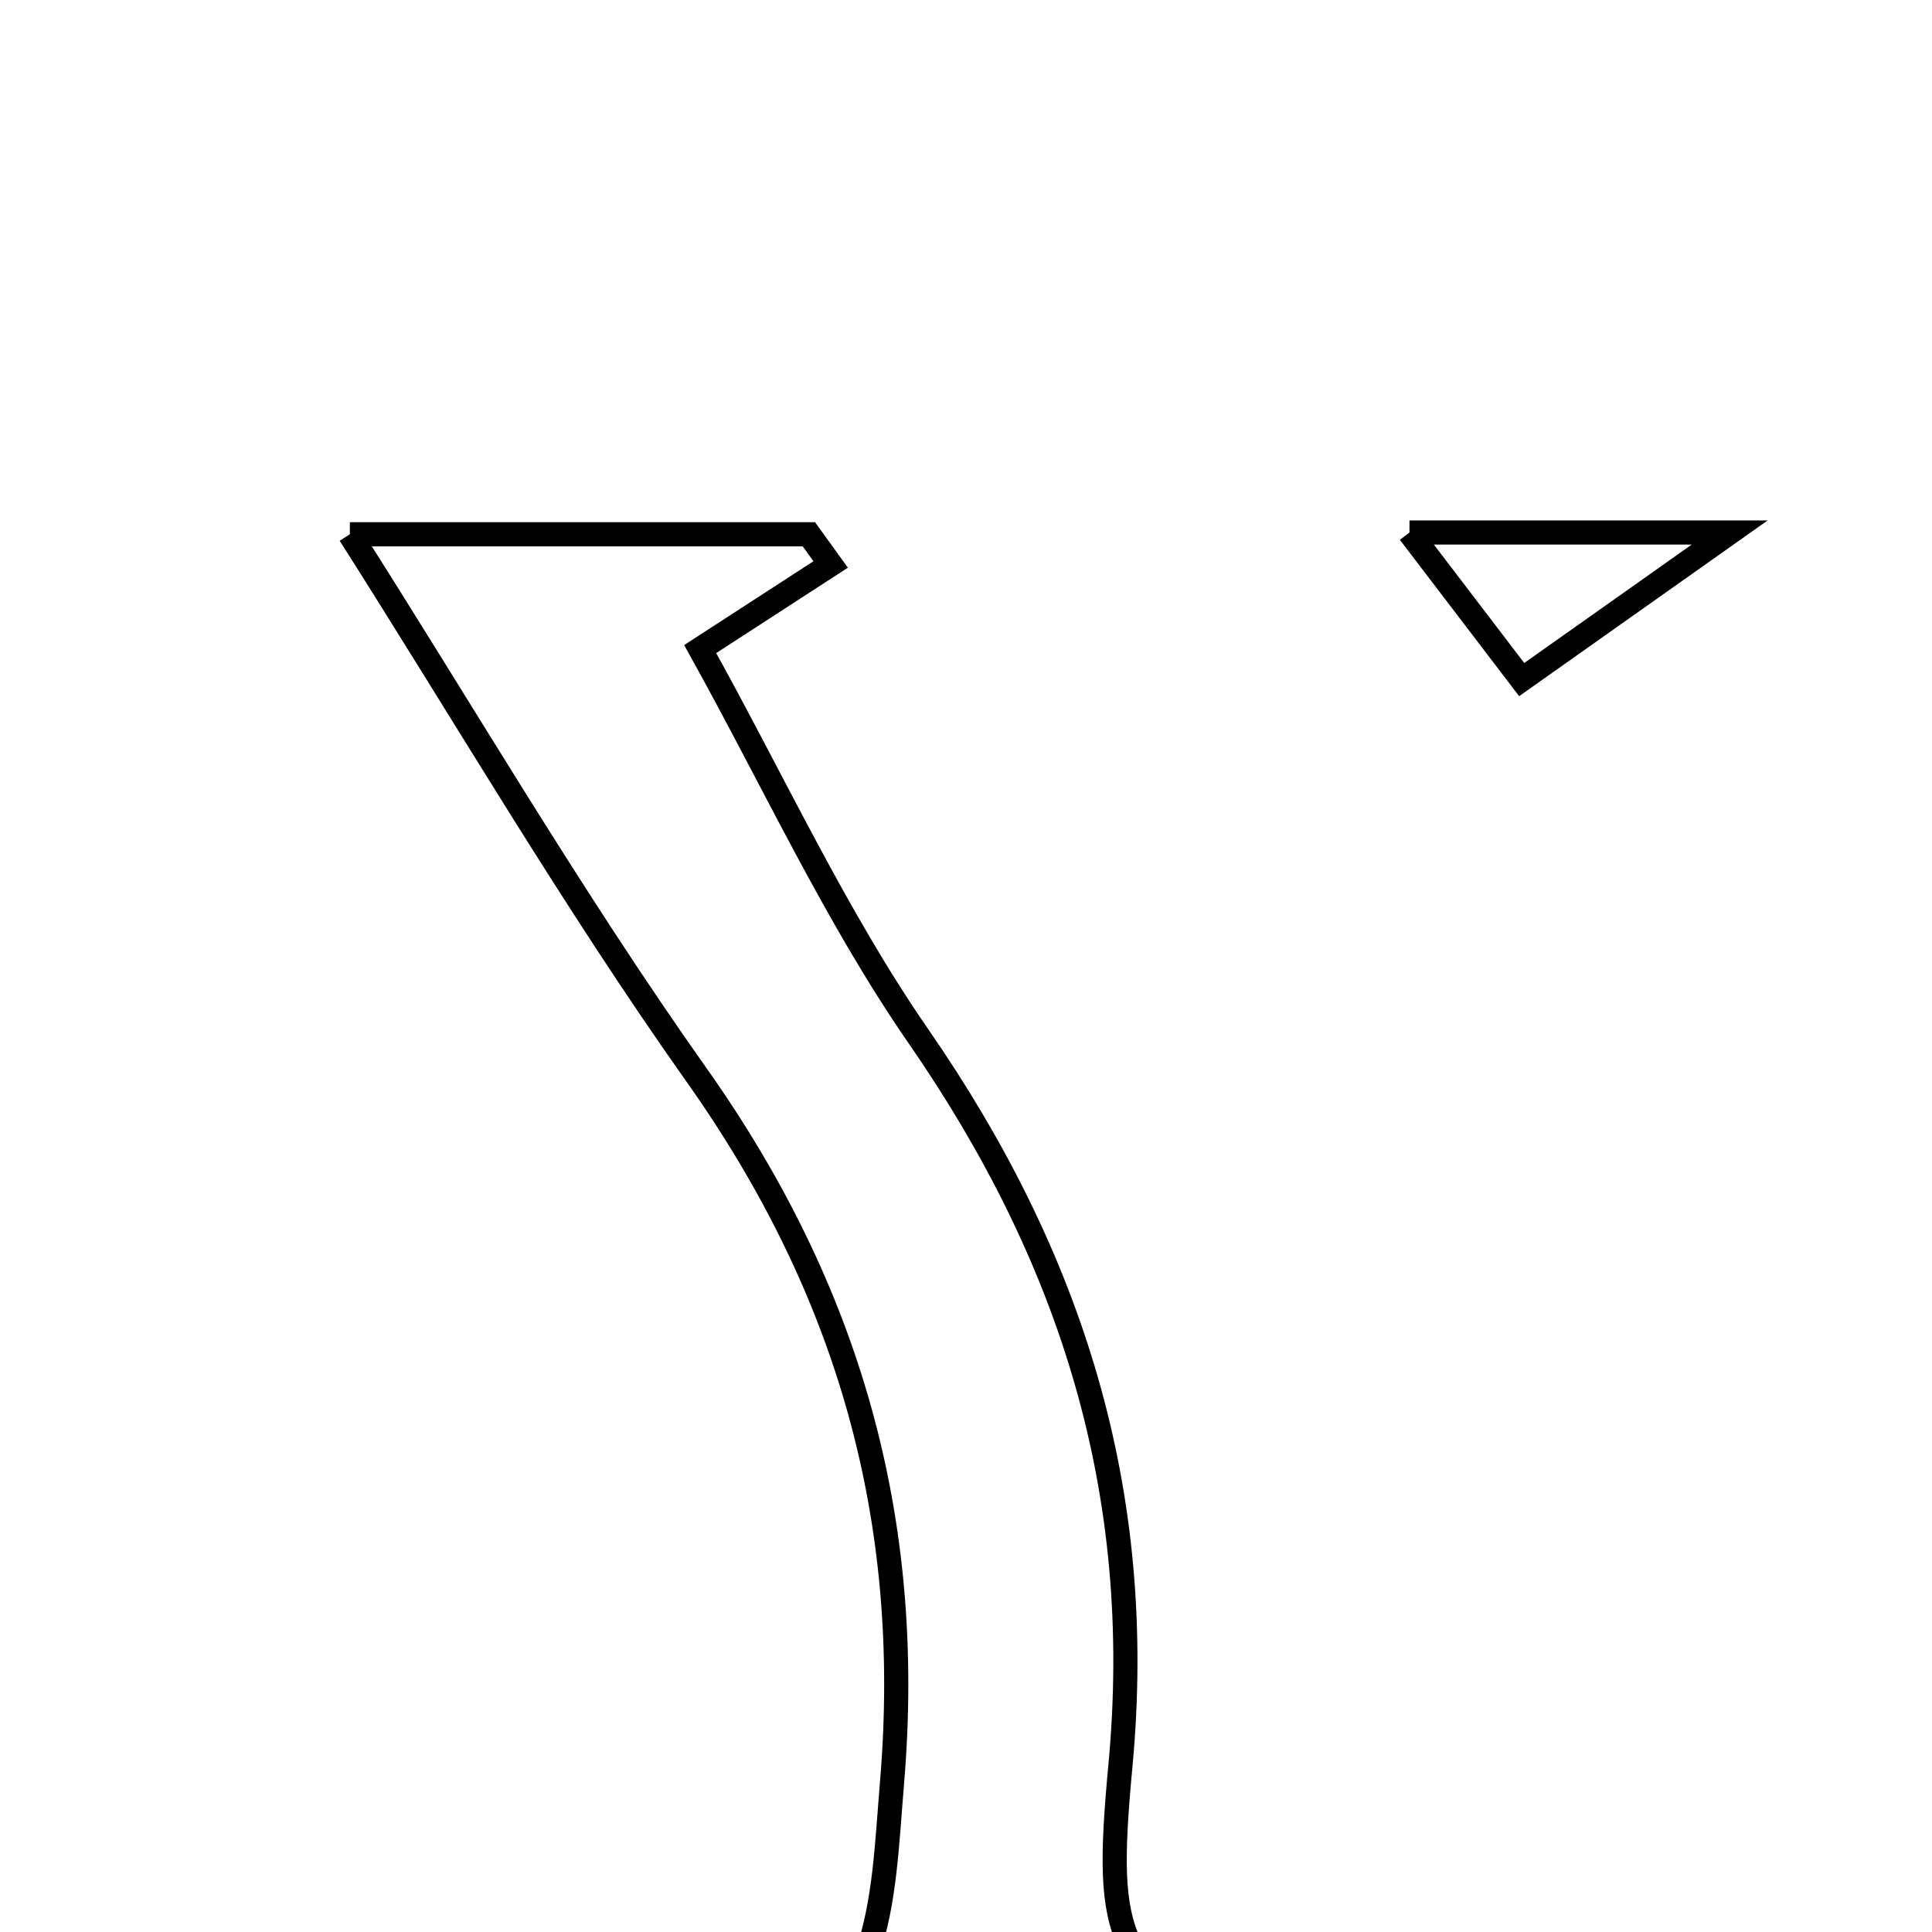 <svg xmlns="http://www.w3.org/2000/svg" viewBox="0.0 0.0 24.0 24.0" height="200px" width="200px"><path fill="none" stroke="black" stroke-width=".3" stroke-opacity="1.0"  filling="0" d="M17.509 6.615 C18.72 6.615 19.866 6.615 21.487 6.615 C20.406 7.38 19.632 7.927 18.903 8.442 C18.573 8.008 18.073 7.354 17.509 6.615"></path>
<path fill="none" stroke="black" stroke-width=".3" stroke-opacity="1.0"  filling="0" d="M4.346 6.637 C6.068 6.637 8.058 6.637 10.048 6.637 C10.138 6.762 10.229 6.887 10.319 7.012 C9.857 7.312 9.395 7.612 8.698 8.063 C9.613 9.709 10.38 11.385 11.412 12.877 C13.314 15.628 14.235 18.535 13.919 21.926 C13.703 24.237 13.9 24.256 15.538 25.815 C13.363 25.815 11.328 25.815 9.294 25.815 C10.982 25.062 10.955 23.663 11.082 22.133 C11.355 18.864 10.539 16.019 8.655 13.357 C7.106 11.169 5.751 8.843 4.346 6.637"></path></svg>